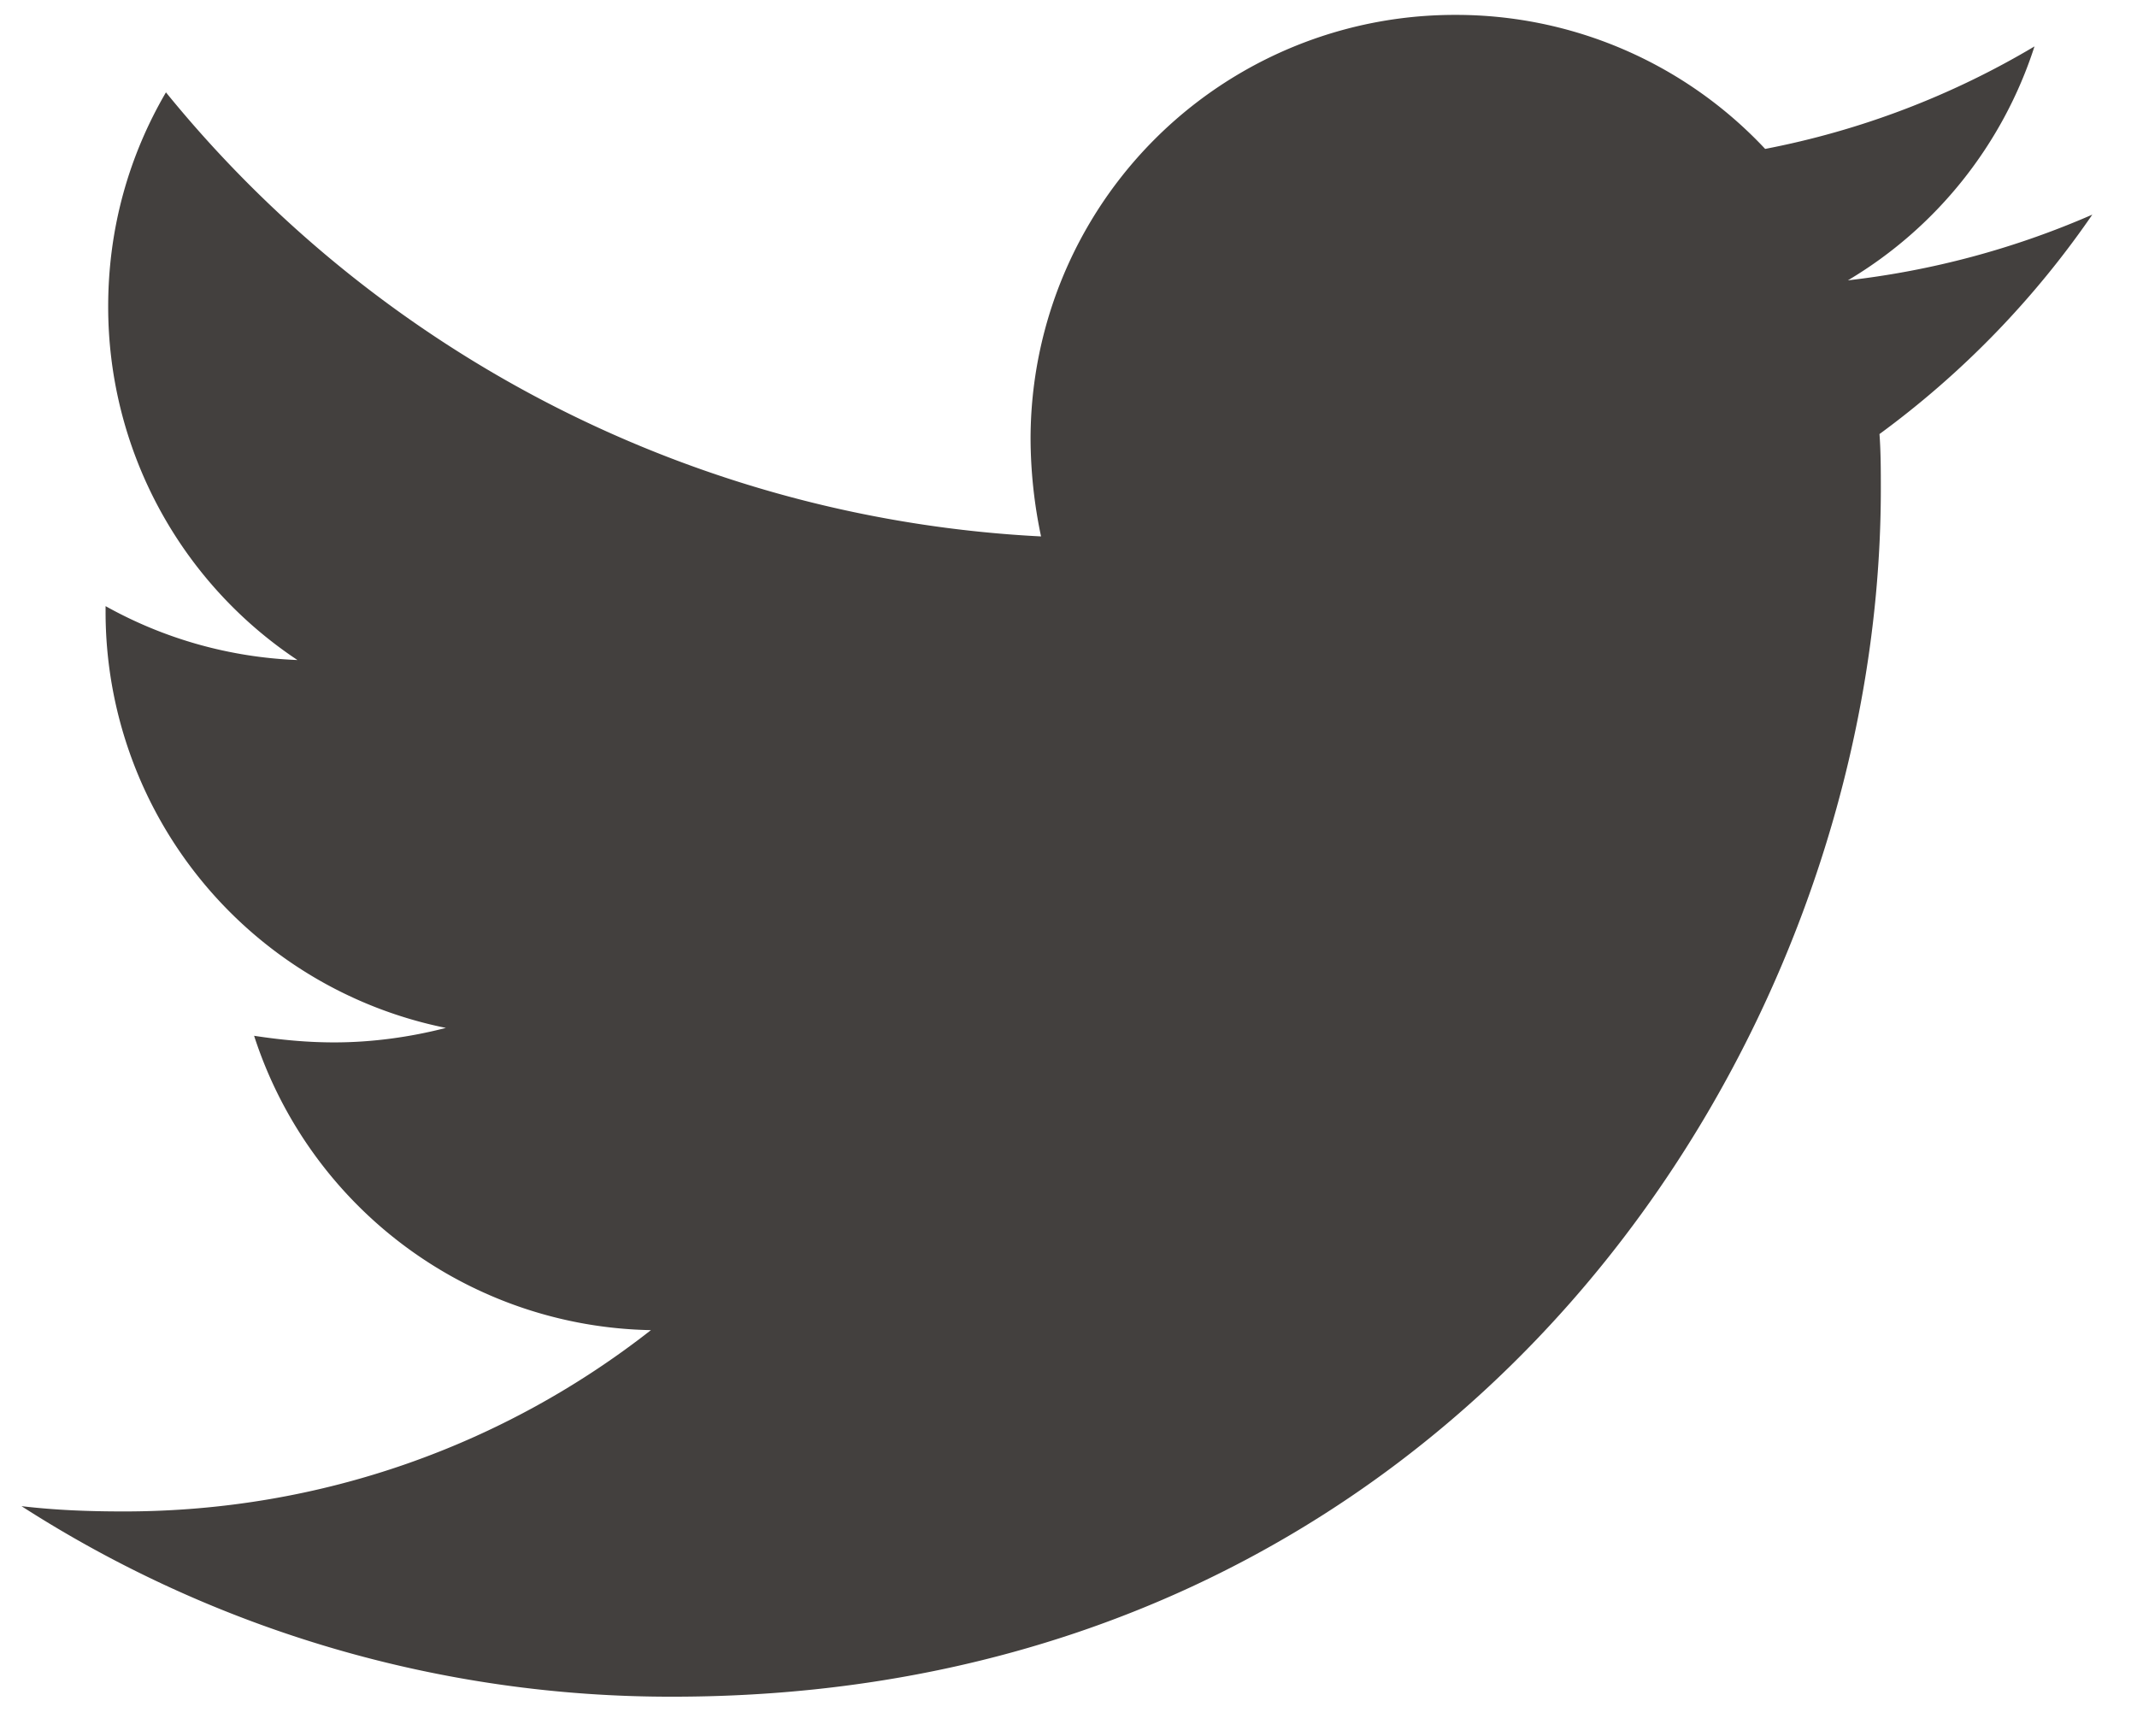 <svg xmlns="http://www.w3.org/2000/svg" width="32" height="26" viewBox="0 0 32 26"><path fill="#282422" fill-opacity=".87" d="M28.144 6.5c.02.275.02.55.02.826 0 8.402-6.395 18.082-18.083 18.082a17.96 17.96 0 0 1-9.759-2.853c.512.06 1.004.079 1.535.079 2.97 0 5.706-1.004 7.89-2.715a6.366 6.366 0 0 1-5.942-4.408c.393.06.787.099 1.2.099.57 0 1.141-.08 1.672-.217a6.356 6.356 0 0 1-5.096-6.237v-.079a6.4 6.4 0 0 0 2.873.807A6.35 6.35 0 0 1 1.62 4.59c0-1.18.314-2.263.865-3.207a18.065 18.065 0 0 0 13.104 6.65 7.174 7.174 0 0 1-.157-1.456A6.352 6.352 0 0 1 21.788.223a6.34 6.34 0 0 1 4.644 2.007A12.512 12.512 0 0 0 30.465.695a6.338 6.338 0 0 1-2.794 3.503 12.74 12.74 0 0 0 3.66-.984A13.661 13.661 0 0 1 28.144 6.5z"/></svg>